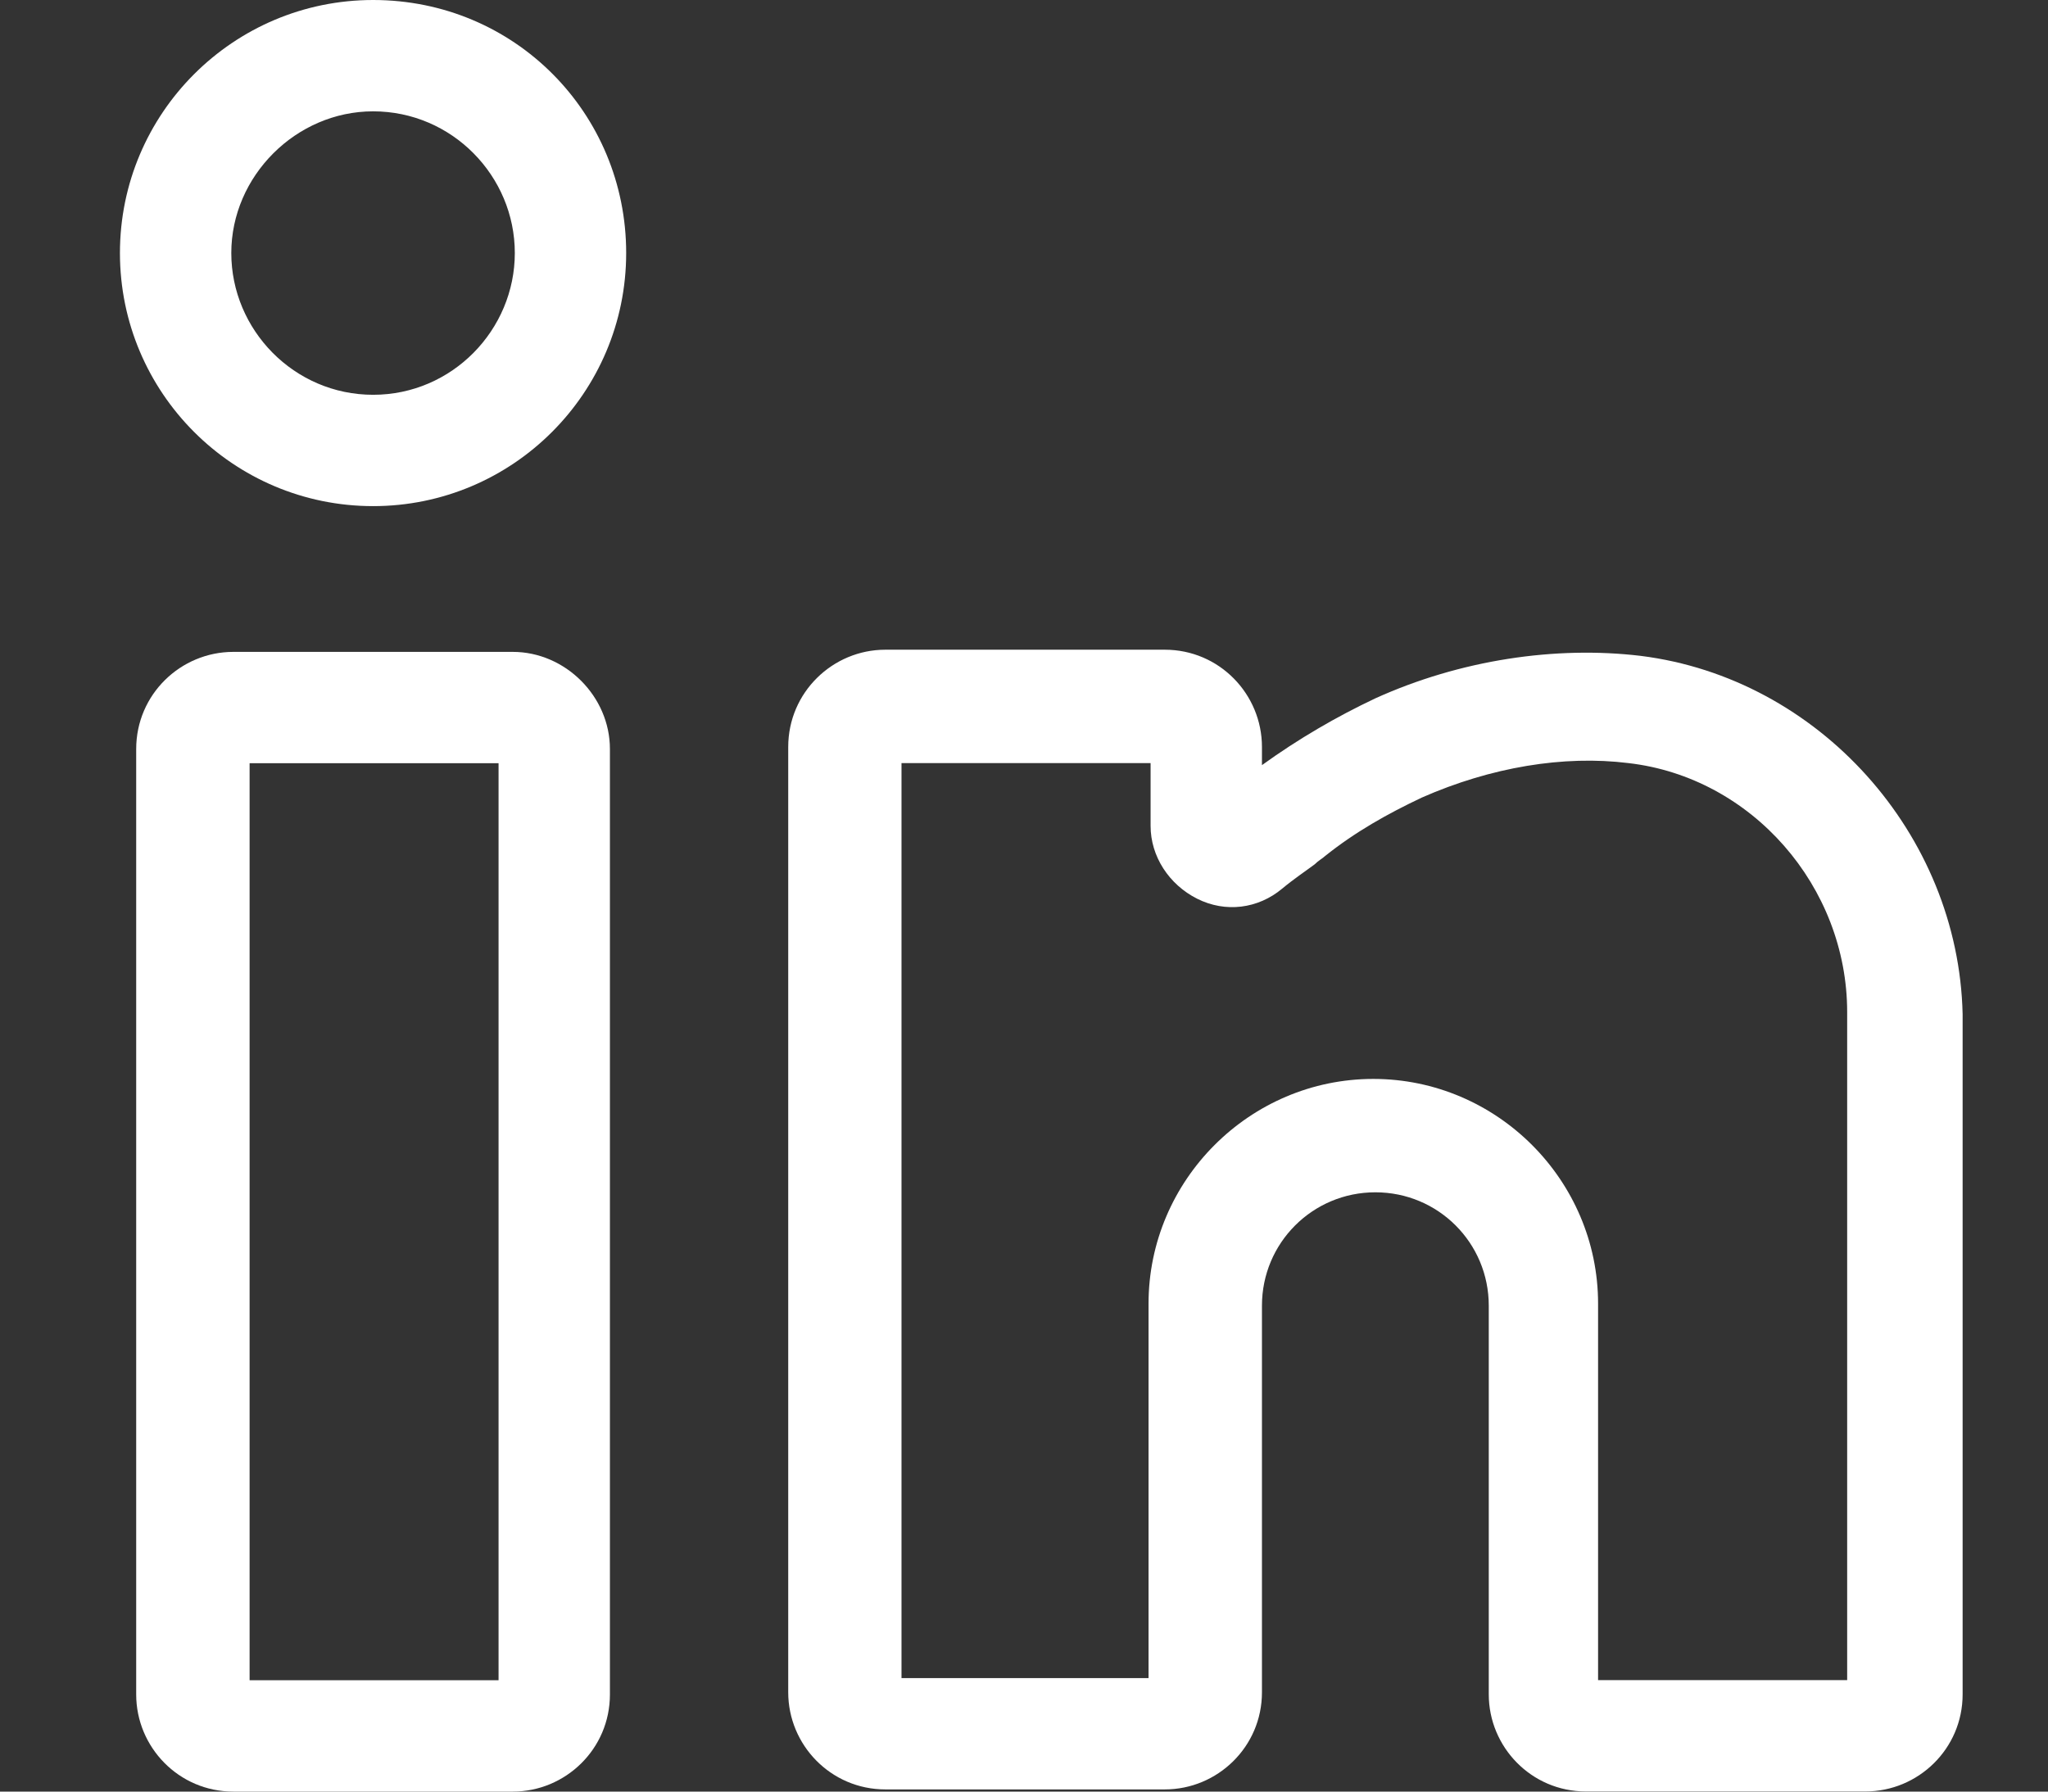 <svg width="16" height="14" viewBox="0 0 16 14" fill="none" xmlns="http://www.w3.org/2000/svg">
<rect x="0" y="0" width="16" height="14" fill="#333333" stroke="none"/>
<path d="M4.006 5.094H1.823C1.412 5.094 1.064 5.426 1.064 5.853V13.241C1.064 13.652 1.396 14 1.823 14H4.006C4.417 14 4.765 13.668 4.765 13.241V5.853C4.765 5.442 4.417 5.094 4.006 5.094ZM3.895 13.13H1.95V5.964H3.895V13.13Z" fill="white"/>
<path d="M12.817 5.125C12.153 5.046 11.409 5.156 10.745 5.457C10.444 5.599 10.144 5.773 9.859 5.979V5.837C9.859 5.425 9.527 5.077 9.1 5.077H6.917C6.506 5.077 6.158 5.41 6.158 5.837V13.224C6.158 13.635 6.49 13.983 6.917 13.983H9.1C9.511 13.983 9.859 13.651 9.859 13.224V10.298V10.203C9.859 9.712 10.255 9.317 10.745 9.317C11.236 9.317 11.631 9.712 11.631 10.203V13.082V13.24C11.631 13.651 11.963 13.999 12.39 13.999H14.573C14.985 13.999 15.333 13.667 15.333 13.24V7.925C15.301 6.517 14.209 5.299 12.817 5.125ZM14.431 13.129H12.485V10.329V10.187C12.485 9.222 11.694 8.431 10.729 8.431C9.764 8.431 8.973 9.222 8.973 10.187V13.066V13.113H7.043V5.963H8.989V6.454C8.989 6.691 9.132 6.912 9.353 7.023C9.574 7.134 9.828 7.102 10.017 6.944C10.112 6.865 10.207 6.802 10.271 6.754C10.302 6.723 10.334 6.707 10.35 6.691C10.587 6.501 10.84 6.359 11.109 6.232C11.647 5.995 12.216 5.9 12.722 5.963C13.687 6.074 14.431 6.928 14.431 7.909V13.129Z" fill="white"/>
<path d="M2.915 0C1.823 0 0.937 0.886 0.937 1.977C0.937 3.069 1.823 3.955 2.915 3.955C4.006 3.955 4.892 3.069 4.892 1.977C4.892 0.886 4.022 0 2.915 0ZM2.915 3.085C2.298 3.085 1.807 2.578 1.807 1.977C1.807 1.376 2.313 0.87 2.915 0.87C3.532 0.87 4.022 1.376 4.022 1.977C4.022 2.578 3.532 3.085 2.915 3.085Z" fill="white"/>
</svg>
